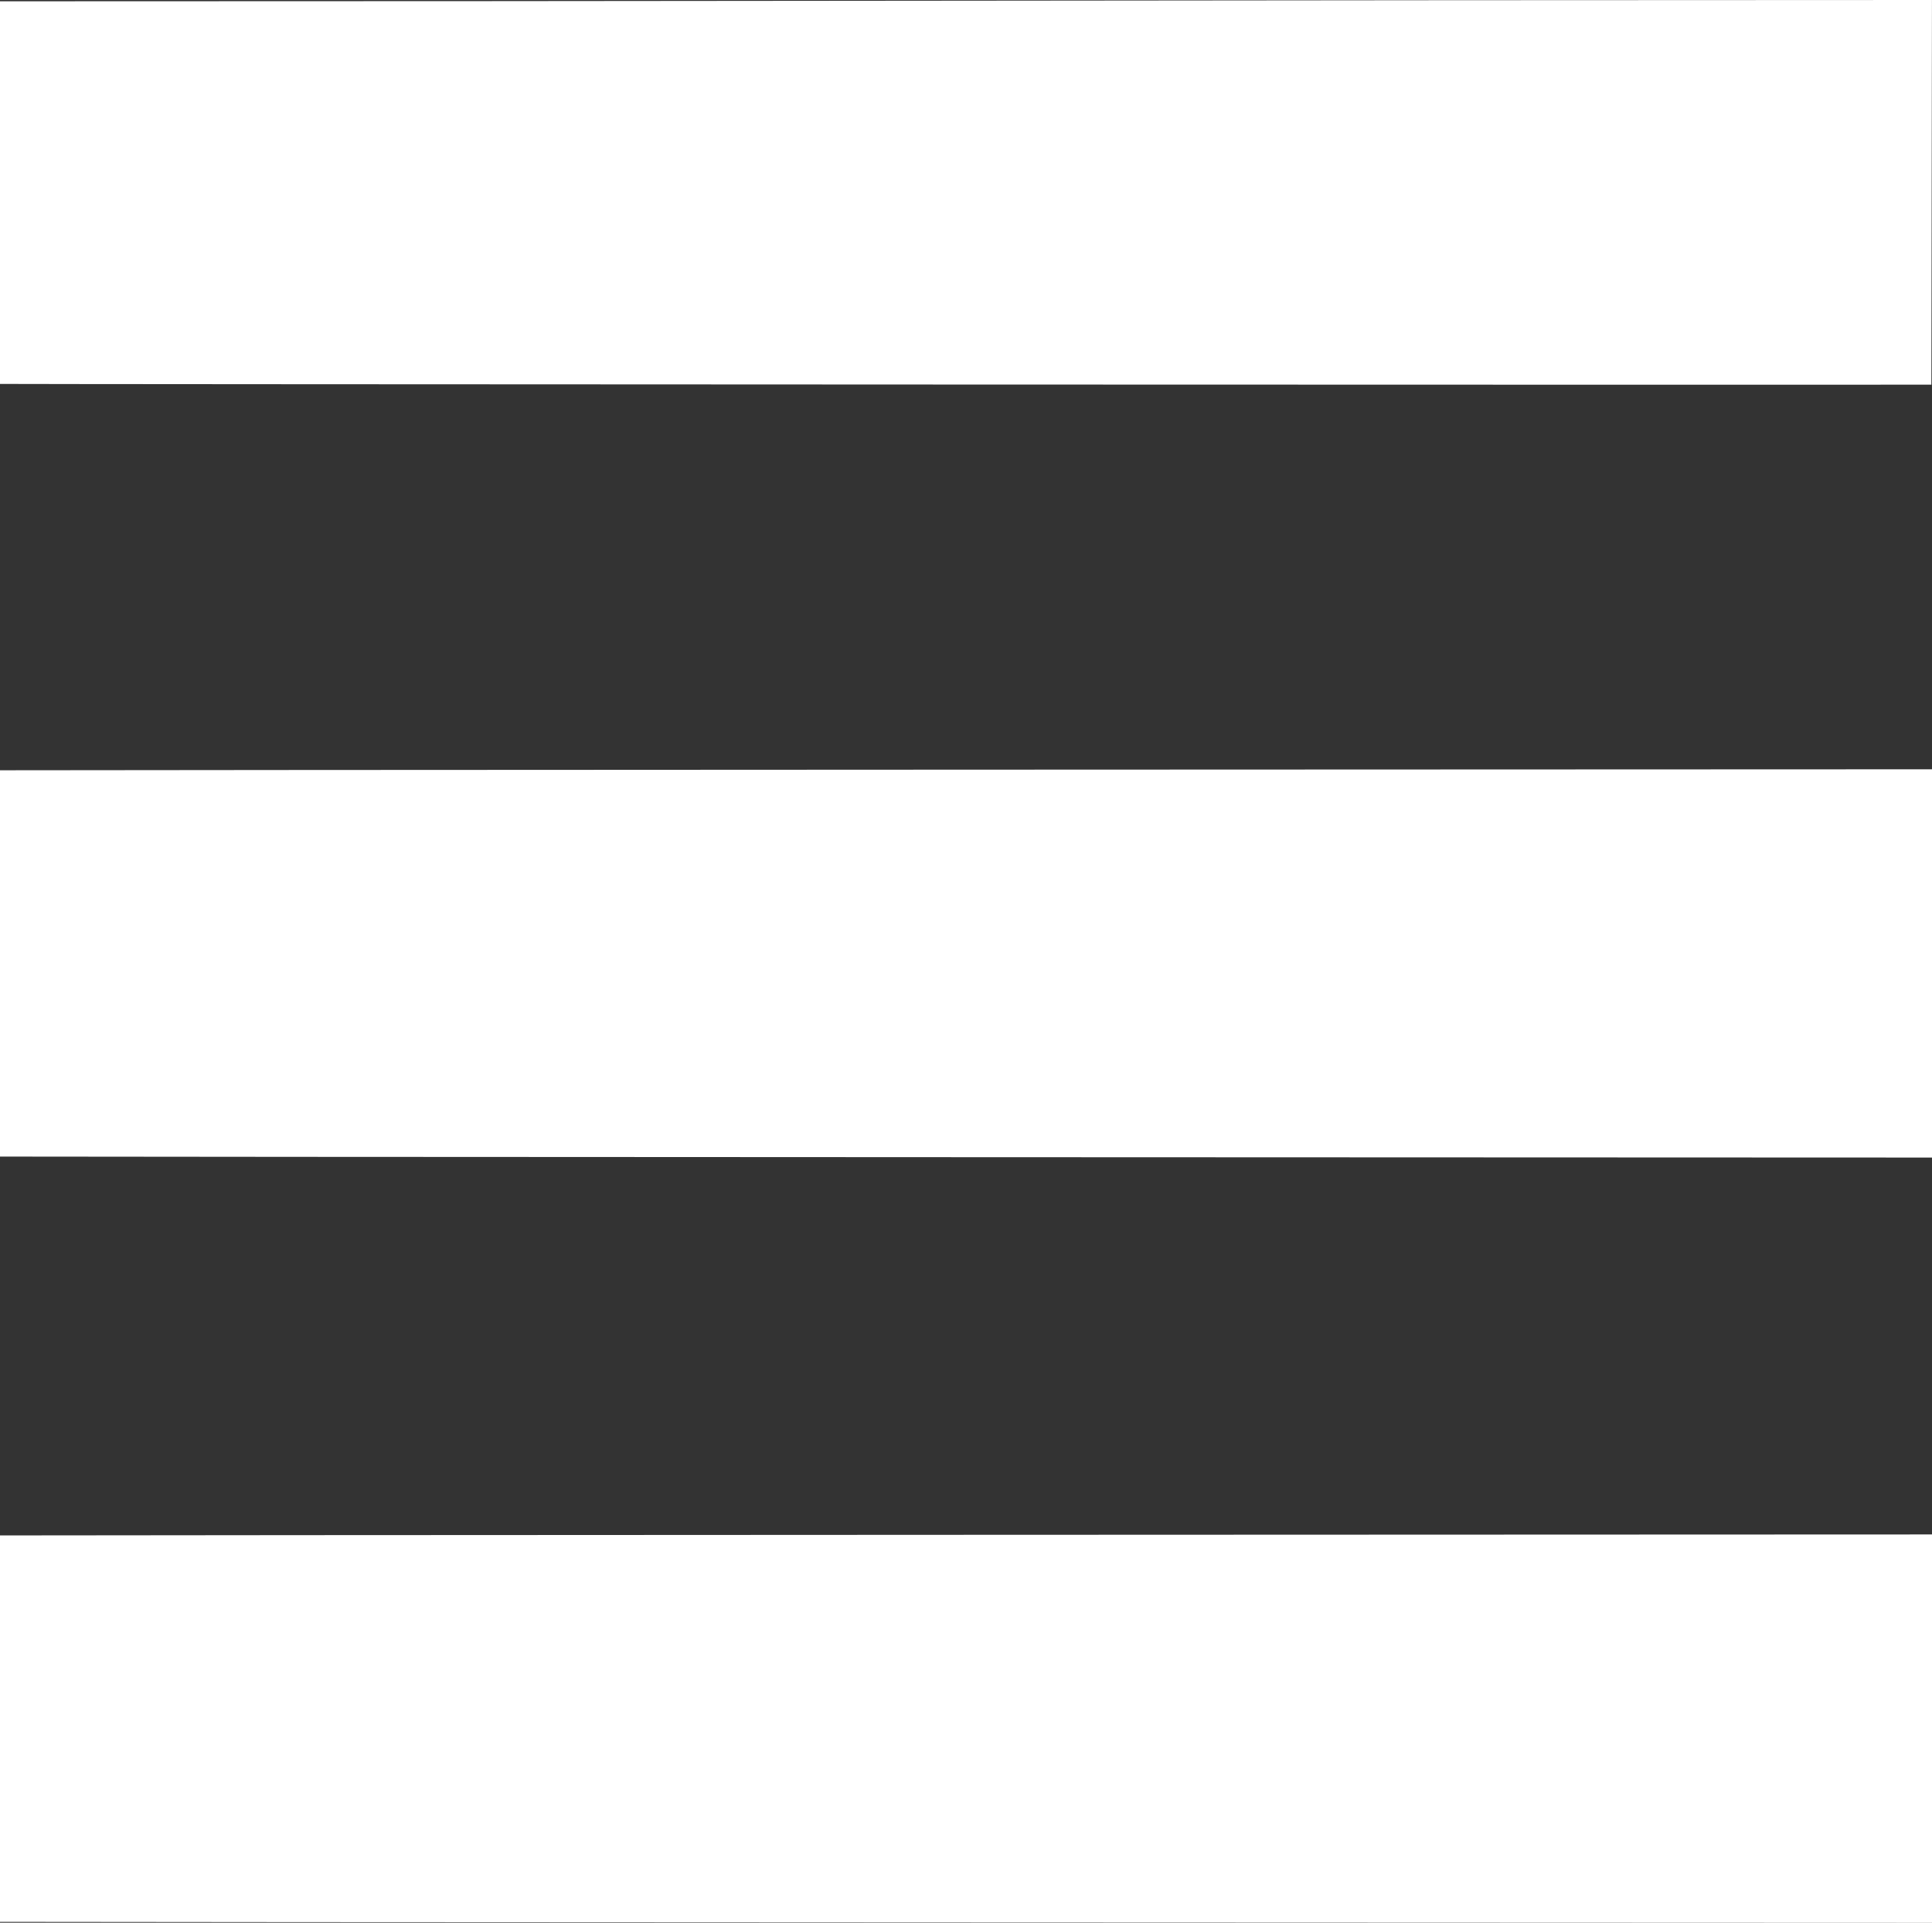 <svg id="Ebene_1" data-name="Ebene 1" xmlns="http://www.w3.org/2000/svg" viewBox="0 0 494.89 492.45"><rect x="0" y="0" width="494.89" height="492.45" fill="#333333" stroke="none"/><defs><style>.cls-1{fill:#fff;}</style></defs><title>Burgermenue_weiß</title><path class="cls-1" d="M174.55,254.81c2.09-.08,492.35-.25,494.89-.25V354c-2,0-493.12-.17-494.89-.25Q174.55,304.28,174.55,254.81Z" transform="translate(-174.55 -57.53)"/><path class="cls-1" d="M174.55,450.78c2.09-.08,492.35-.25,494.89-.25V550H663.7s-487.39-.17-489.15-.25Q174.55,500.26,174.55,450.78Z" transform="translate(-174.55 -57.53)"/><path class="cls-1" d="M669.43,57.53c0,4.92-.15,97.2-.15,98.51-1.66.09-493.3-.09-494.73-.18v-98C338.5,57.88,505.48,57.53,669.43,57.53Z" transform="translate(-174.55 -57.53)"/></svg>